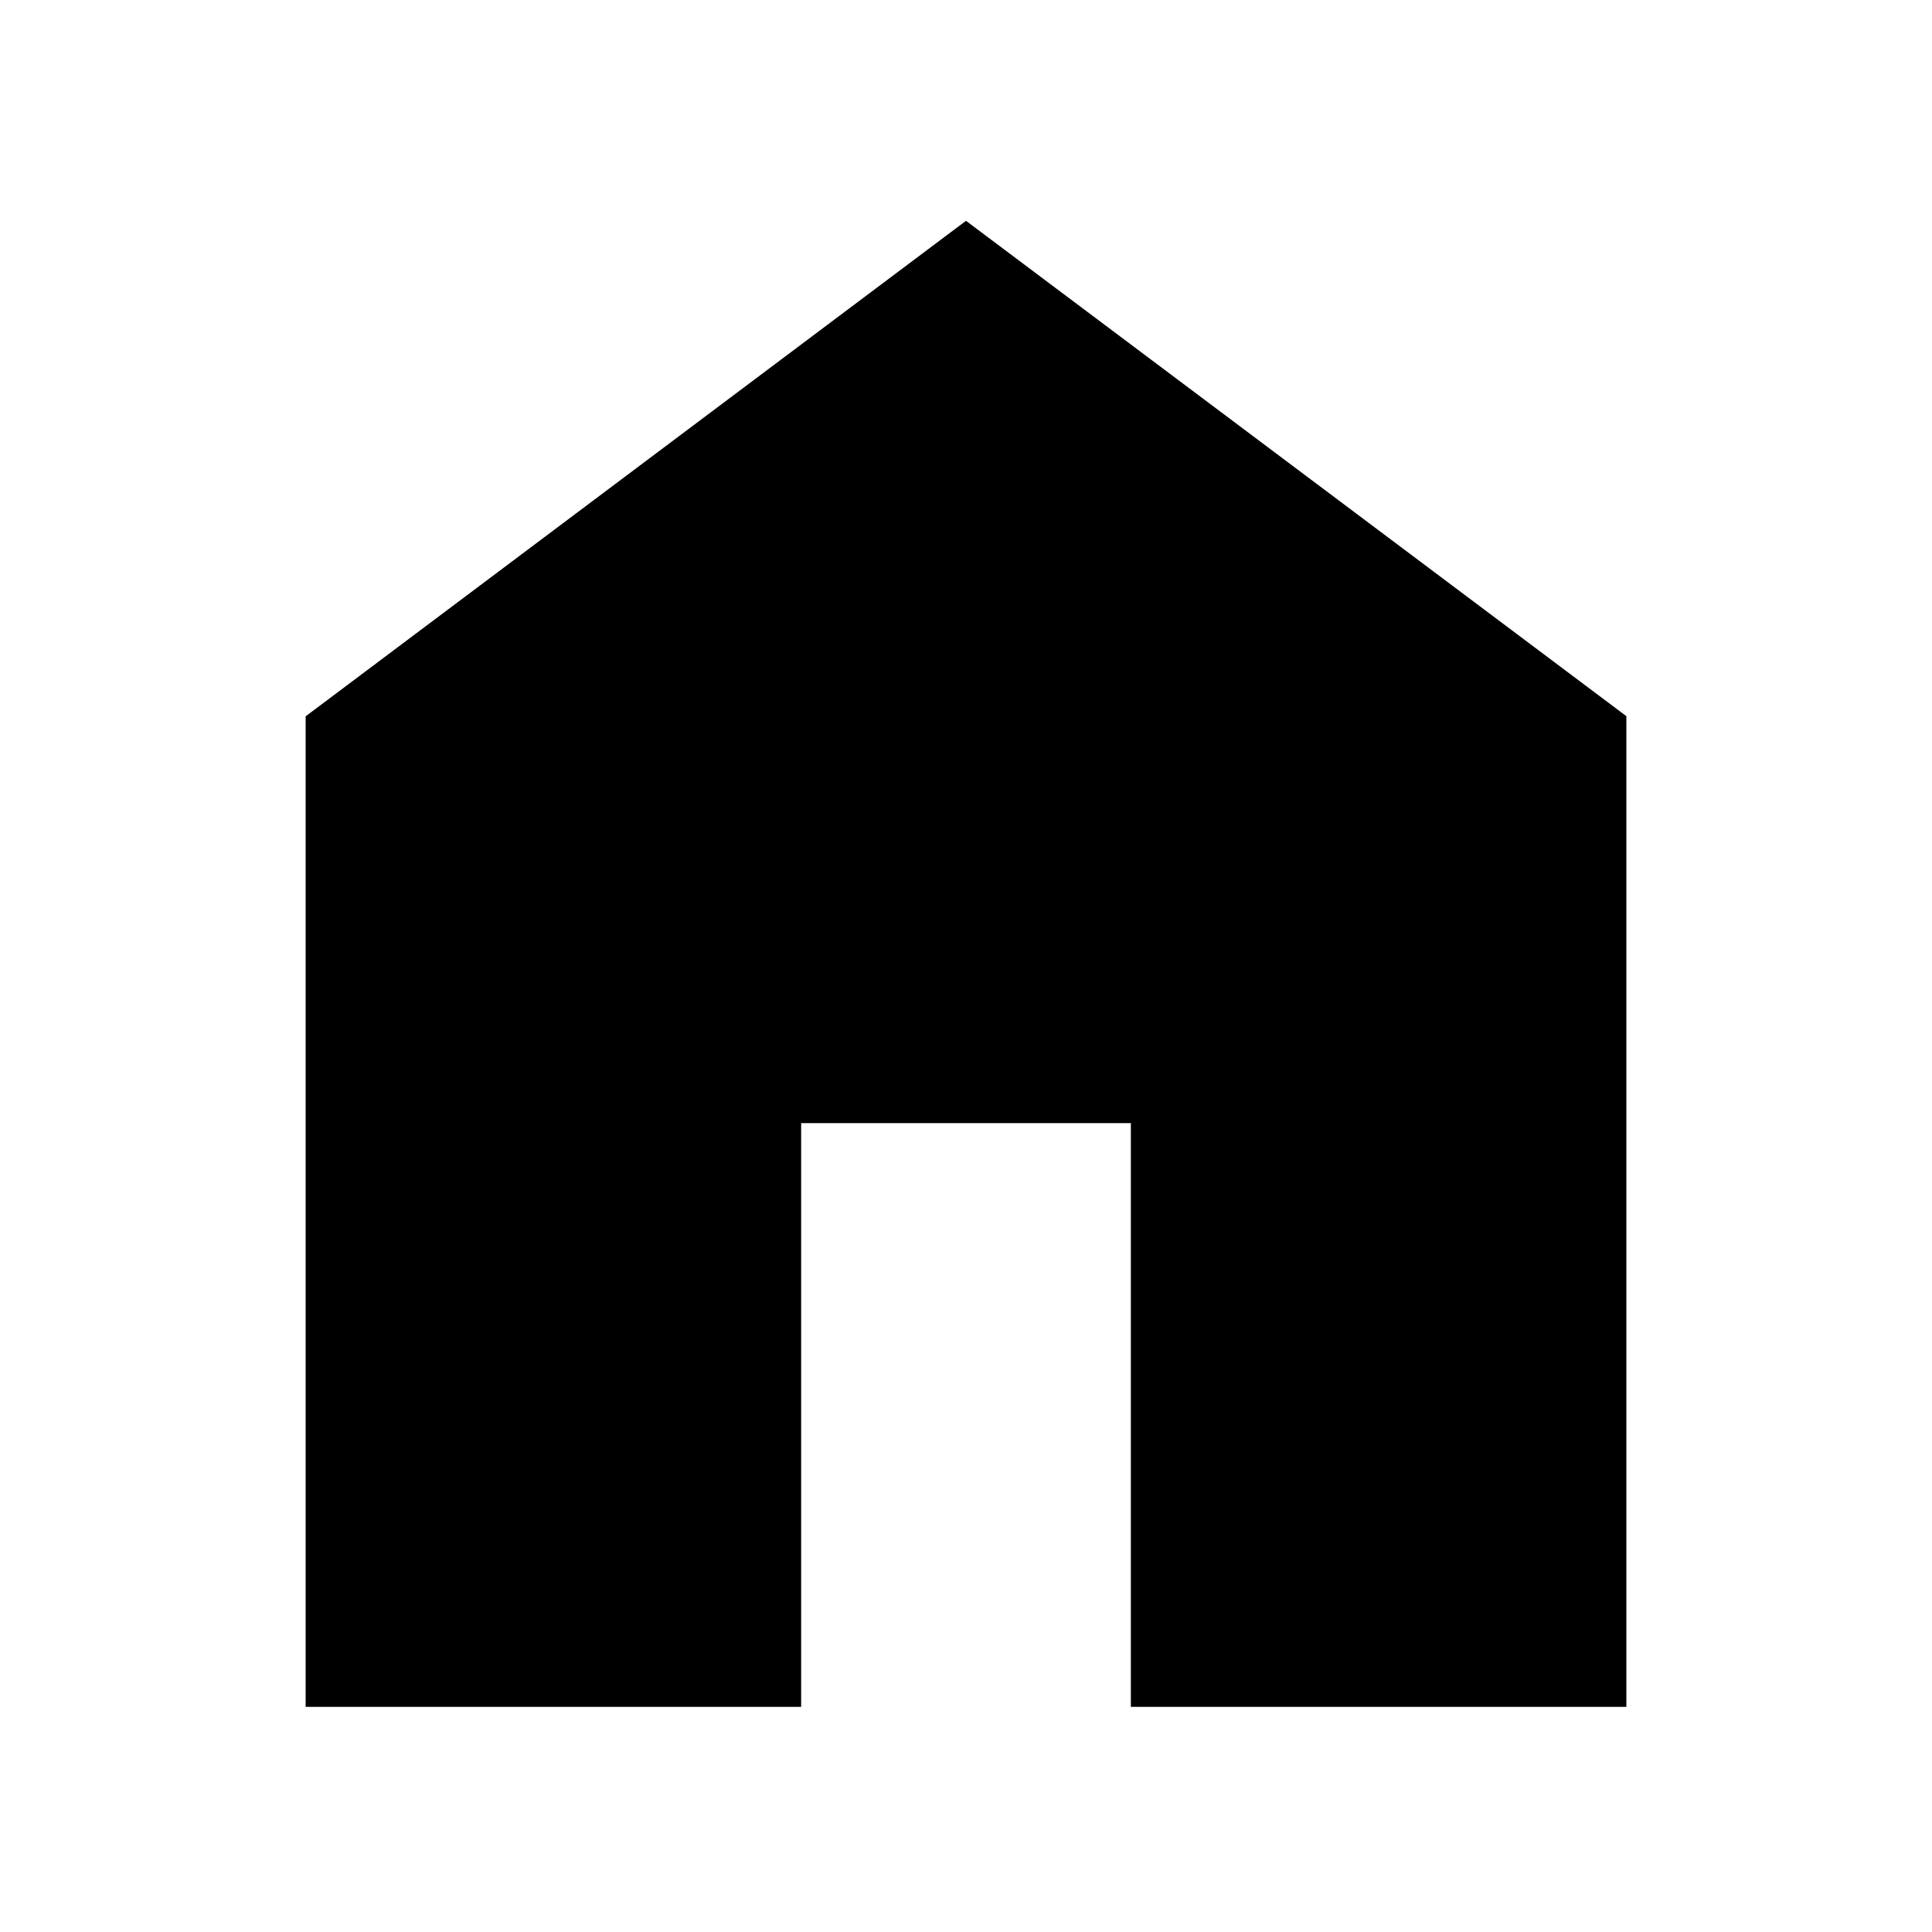 <svg xmlns="http://www.w3.org/2000/svg" height="24" viewBox="0 -960 960 960" width="24"><path d="M151.869-111.869v-492.196L480-850.283l328.131 246.138v492.276H561.913v-290.044H398.087v290.044H151.869Z"/></svg>